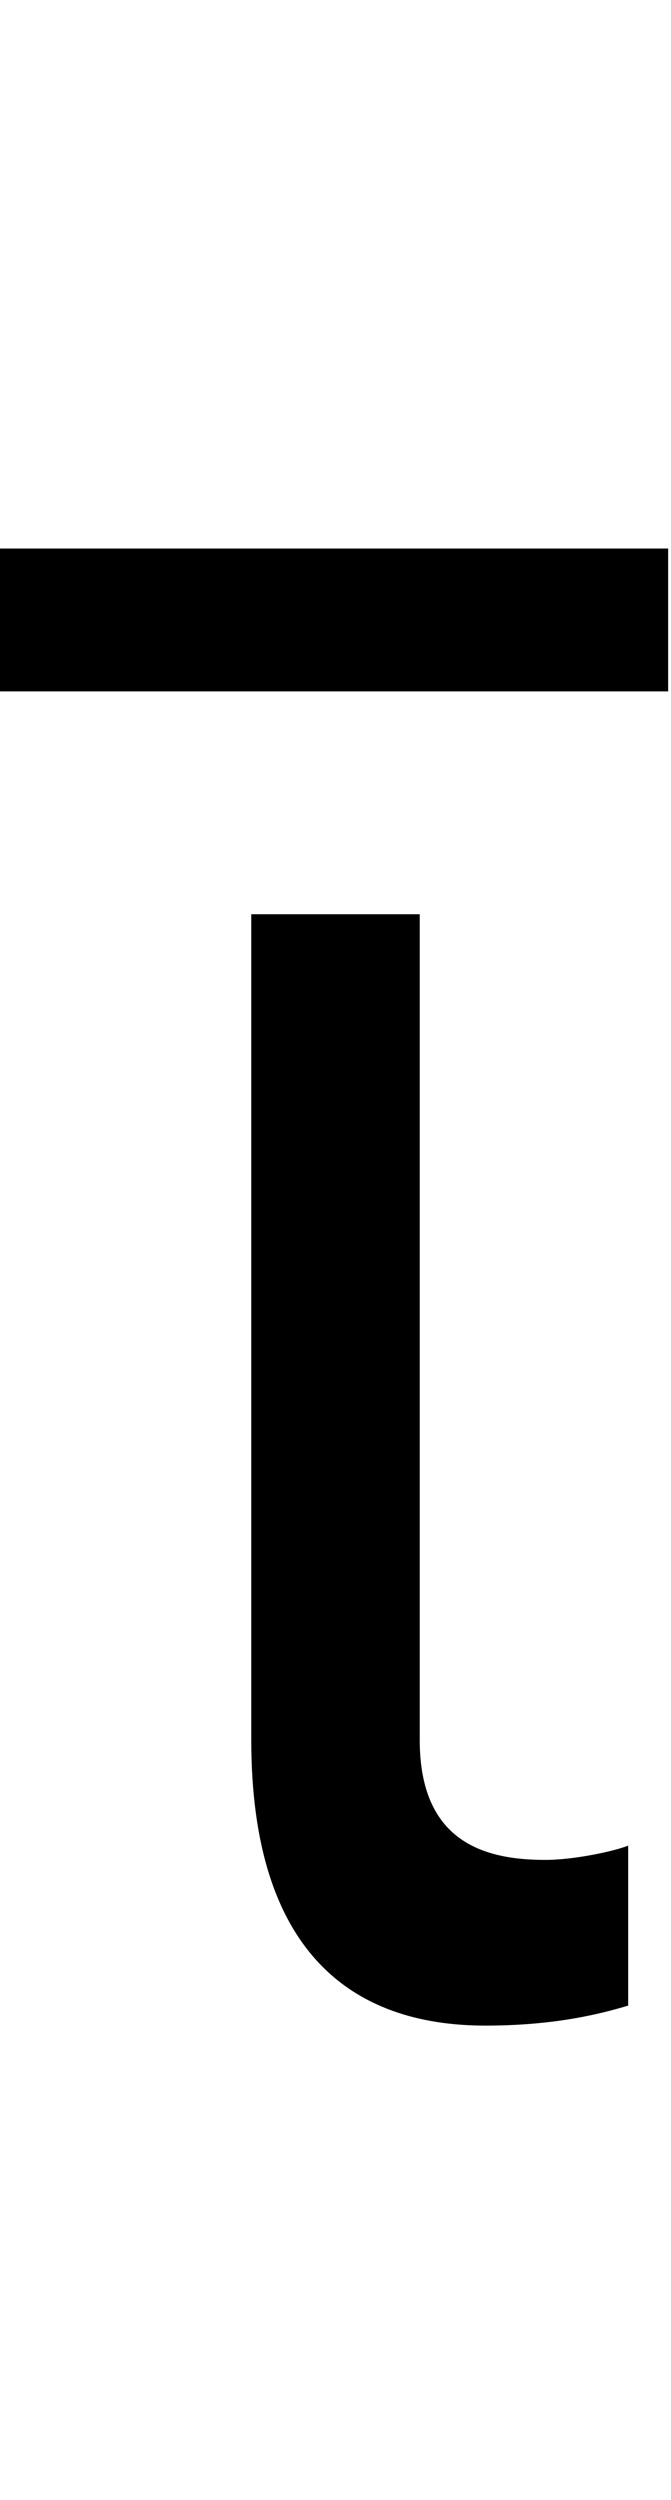 <svg id="svg-uni1FD1" xmlns="http://www.w3.org/2000/svg" width="94" height="350"><path d="M208 -1536V-380C208 -84 348 20 536 20C632 20 696 4 736 -8V-232C716 -224 660 -212 620 -212C536 -212 444 -236 444 -380V-1536ZM792 -2048H-144V-1848H792Z" transform="translate(14.4 281.6) scale(0.1)"/></svg>
